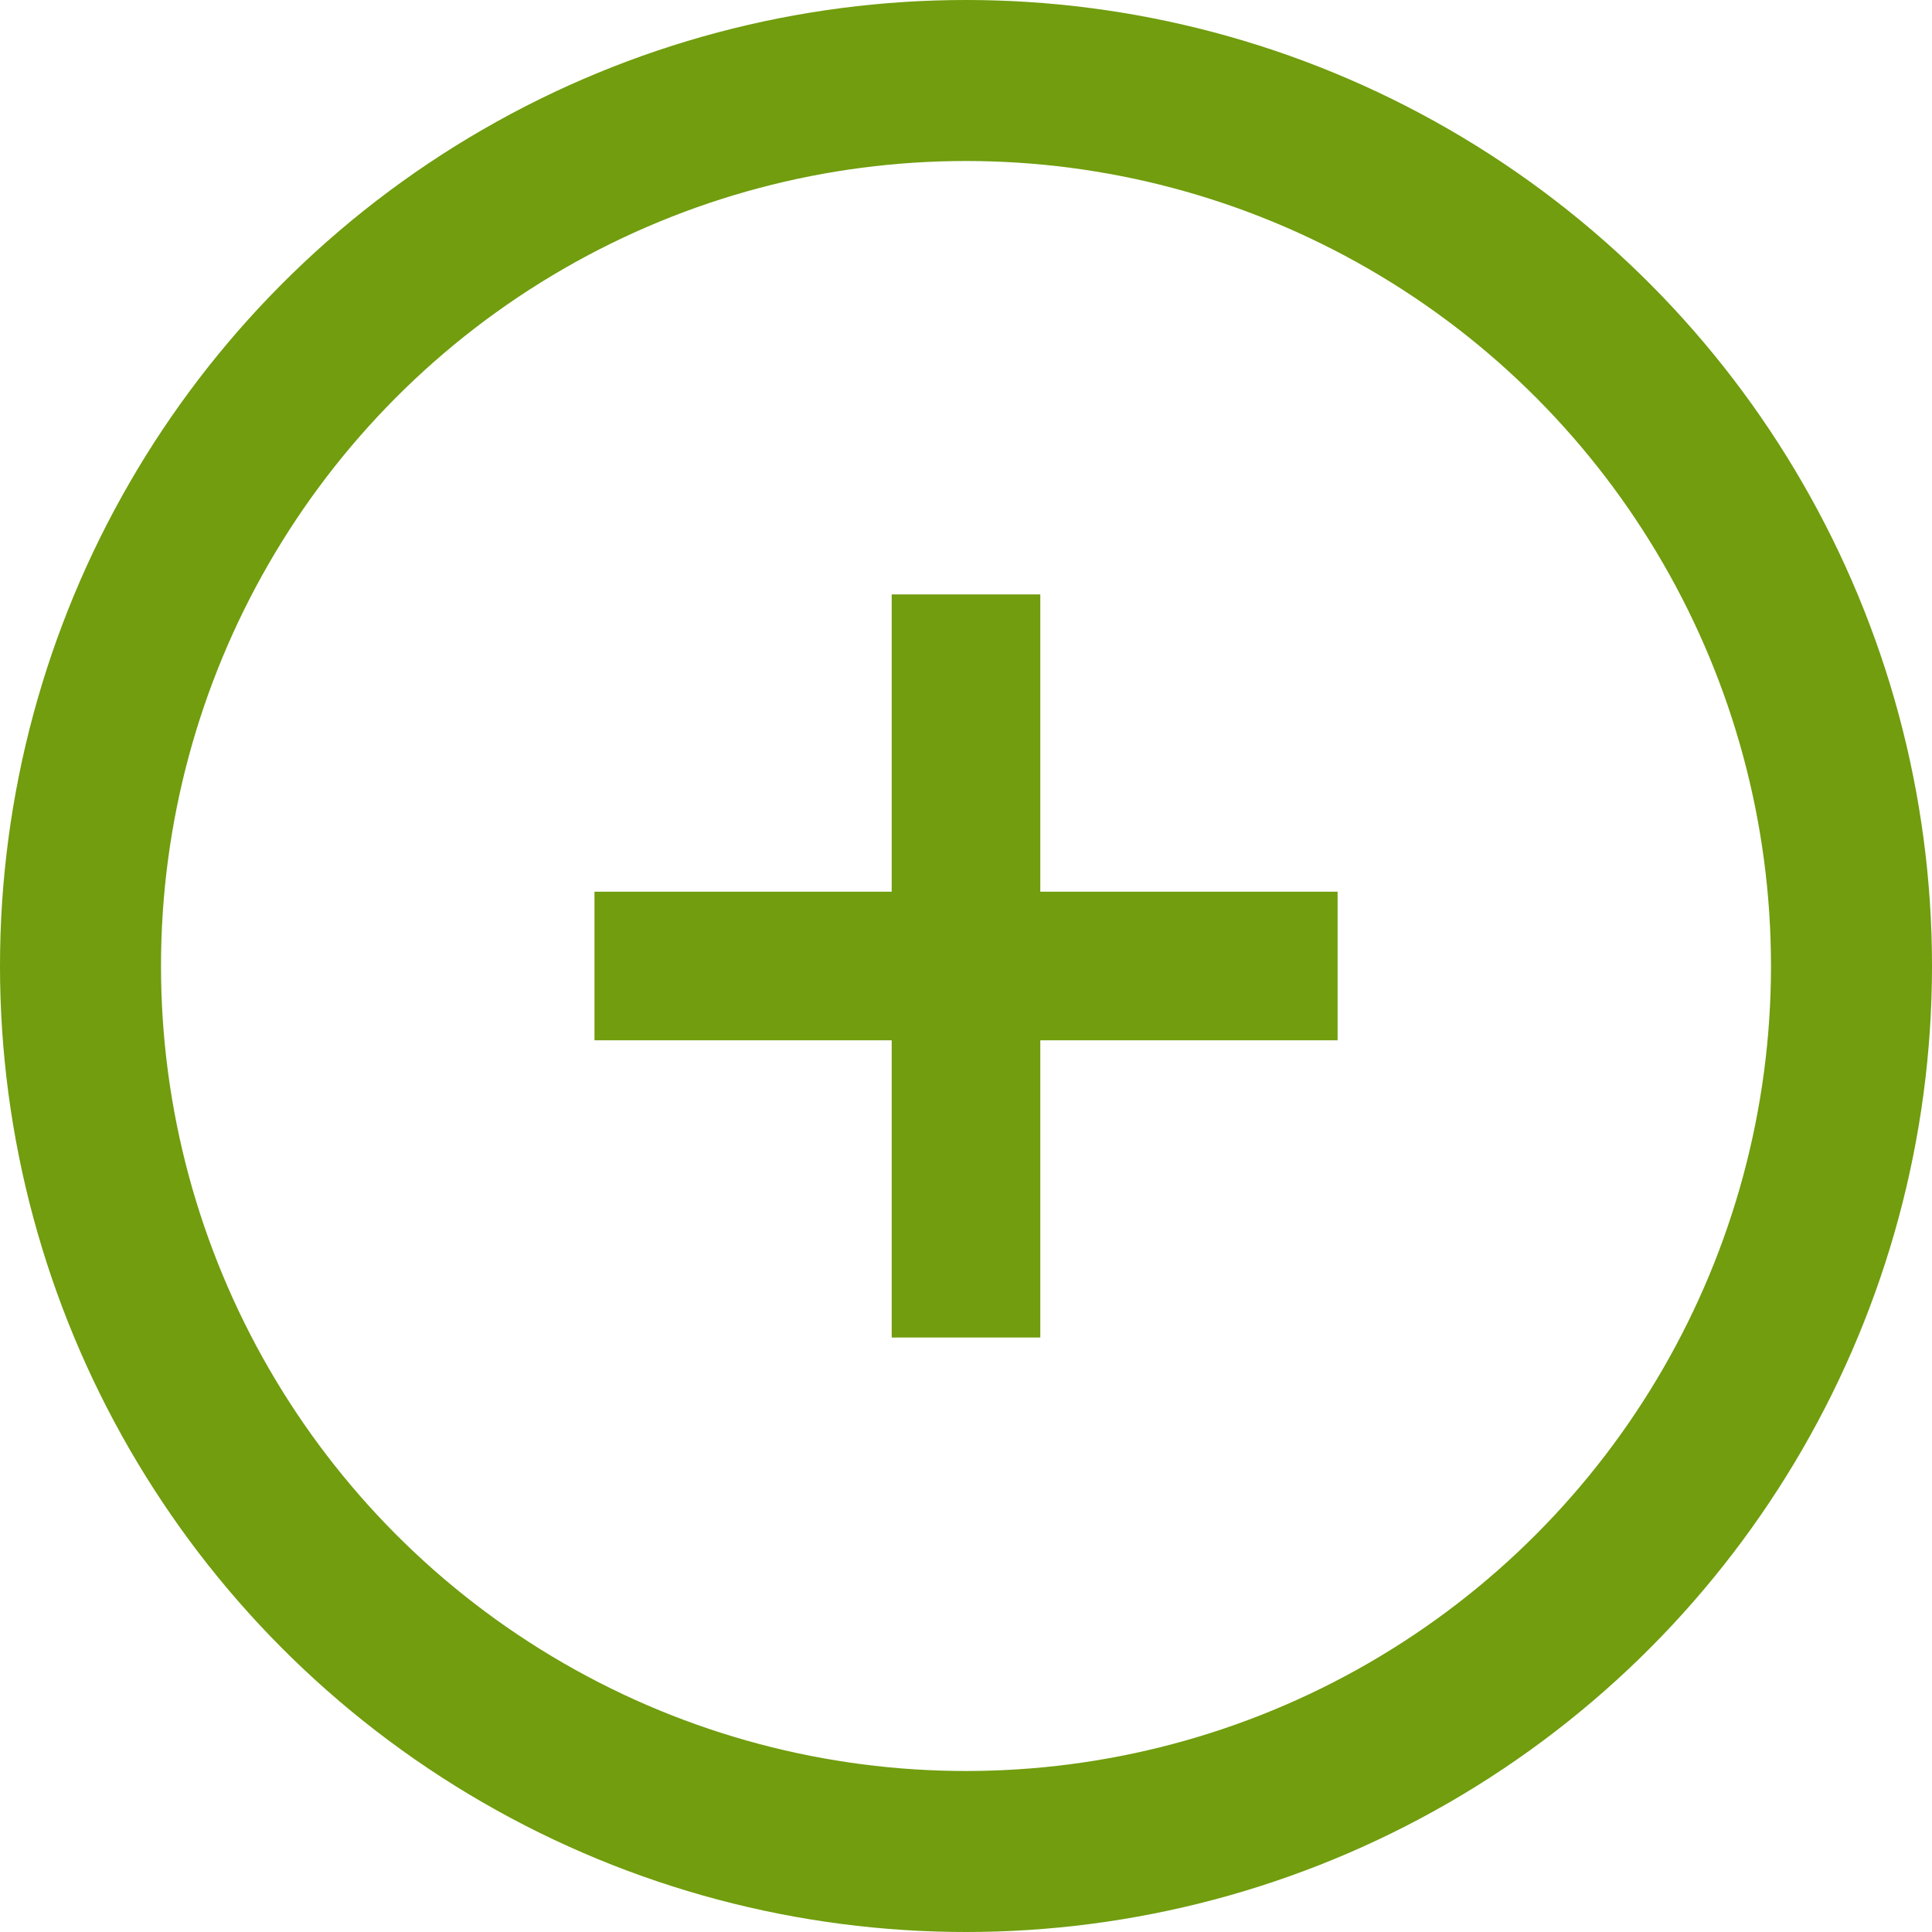 <?xml version="1.0" encoding="UTF-8"?>
<svg width="24px" height="24px" viewBox="0 0 24 24" version="1.1" xmlns="http://www.w3.org/2000/svg" xmlns:xlink="http://www.w3.org/1999/xlink">
    <g id="VISUAL---myPBS-Home-default" stroke="none" stroke-width="1" fill="none" fill-rule="evenodd">
        <g id="Home---Default" transform="translate(-631, -5697)">
            <g id="FAQ" transform="translate(0, 4805)">
                <g id="btn-copy-3" transform="translate(611, 879)">
                    <g id="icon" transform="translate(20, 13)">
                        <circle id="Oval-3" stroke="#719d0e" stroke-width="2" cx="12" cy="12" r="11"></circle>
                        <rect id="Rectangle-7" fill="#719d0e" x="7.385" y="11.077" width="9.231" height="1.846"></rect>
                        <rect id="Rectangle-7-Copy" fill="#719d0e" transform="translate(12, 12) rotate(-90) translate(-12, -12) " x="7.385" y="11.077" width="9.231" height="1.846"></rect>
                    </g>
                </g>
            </g>
        </g>
    </g>
</svg>